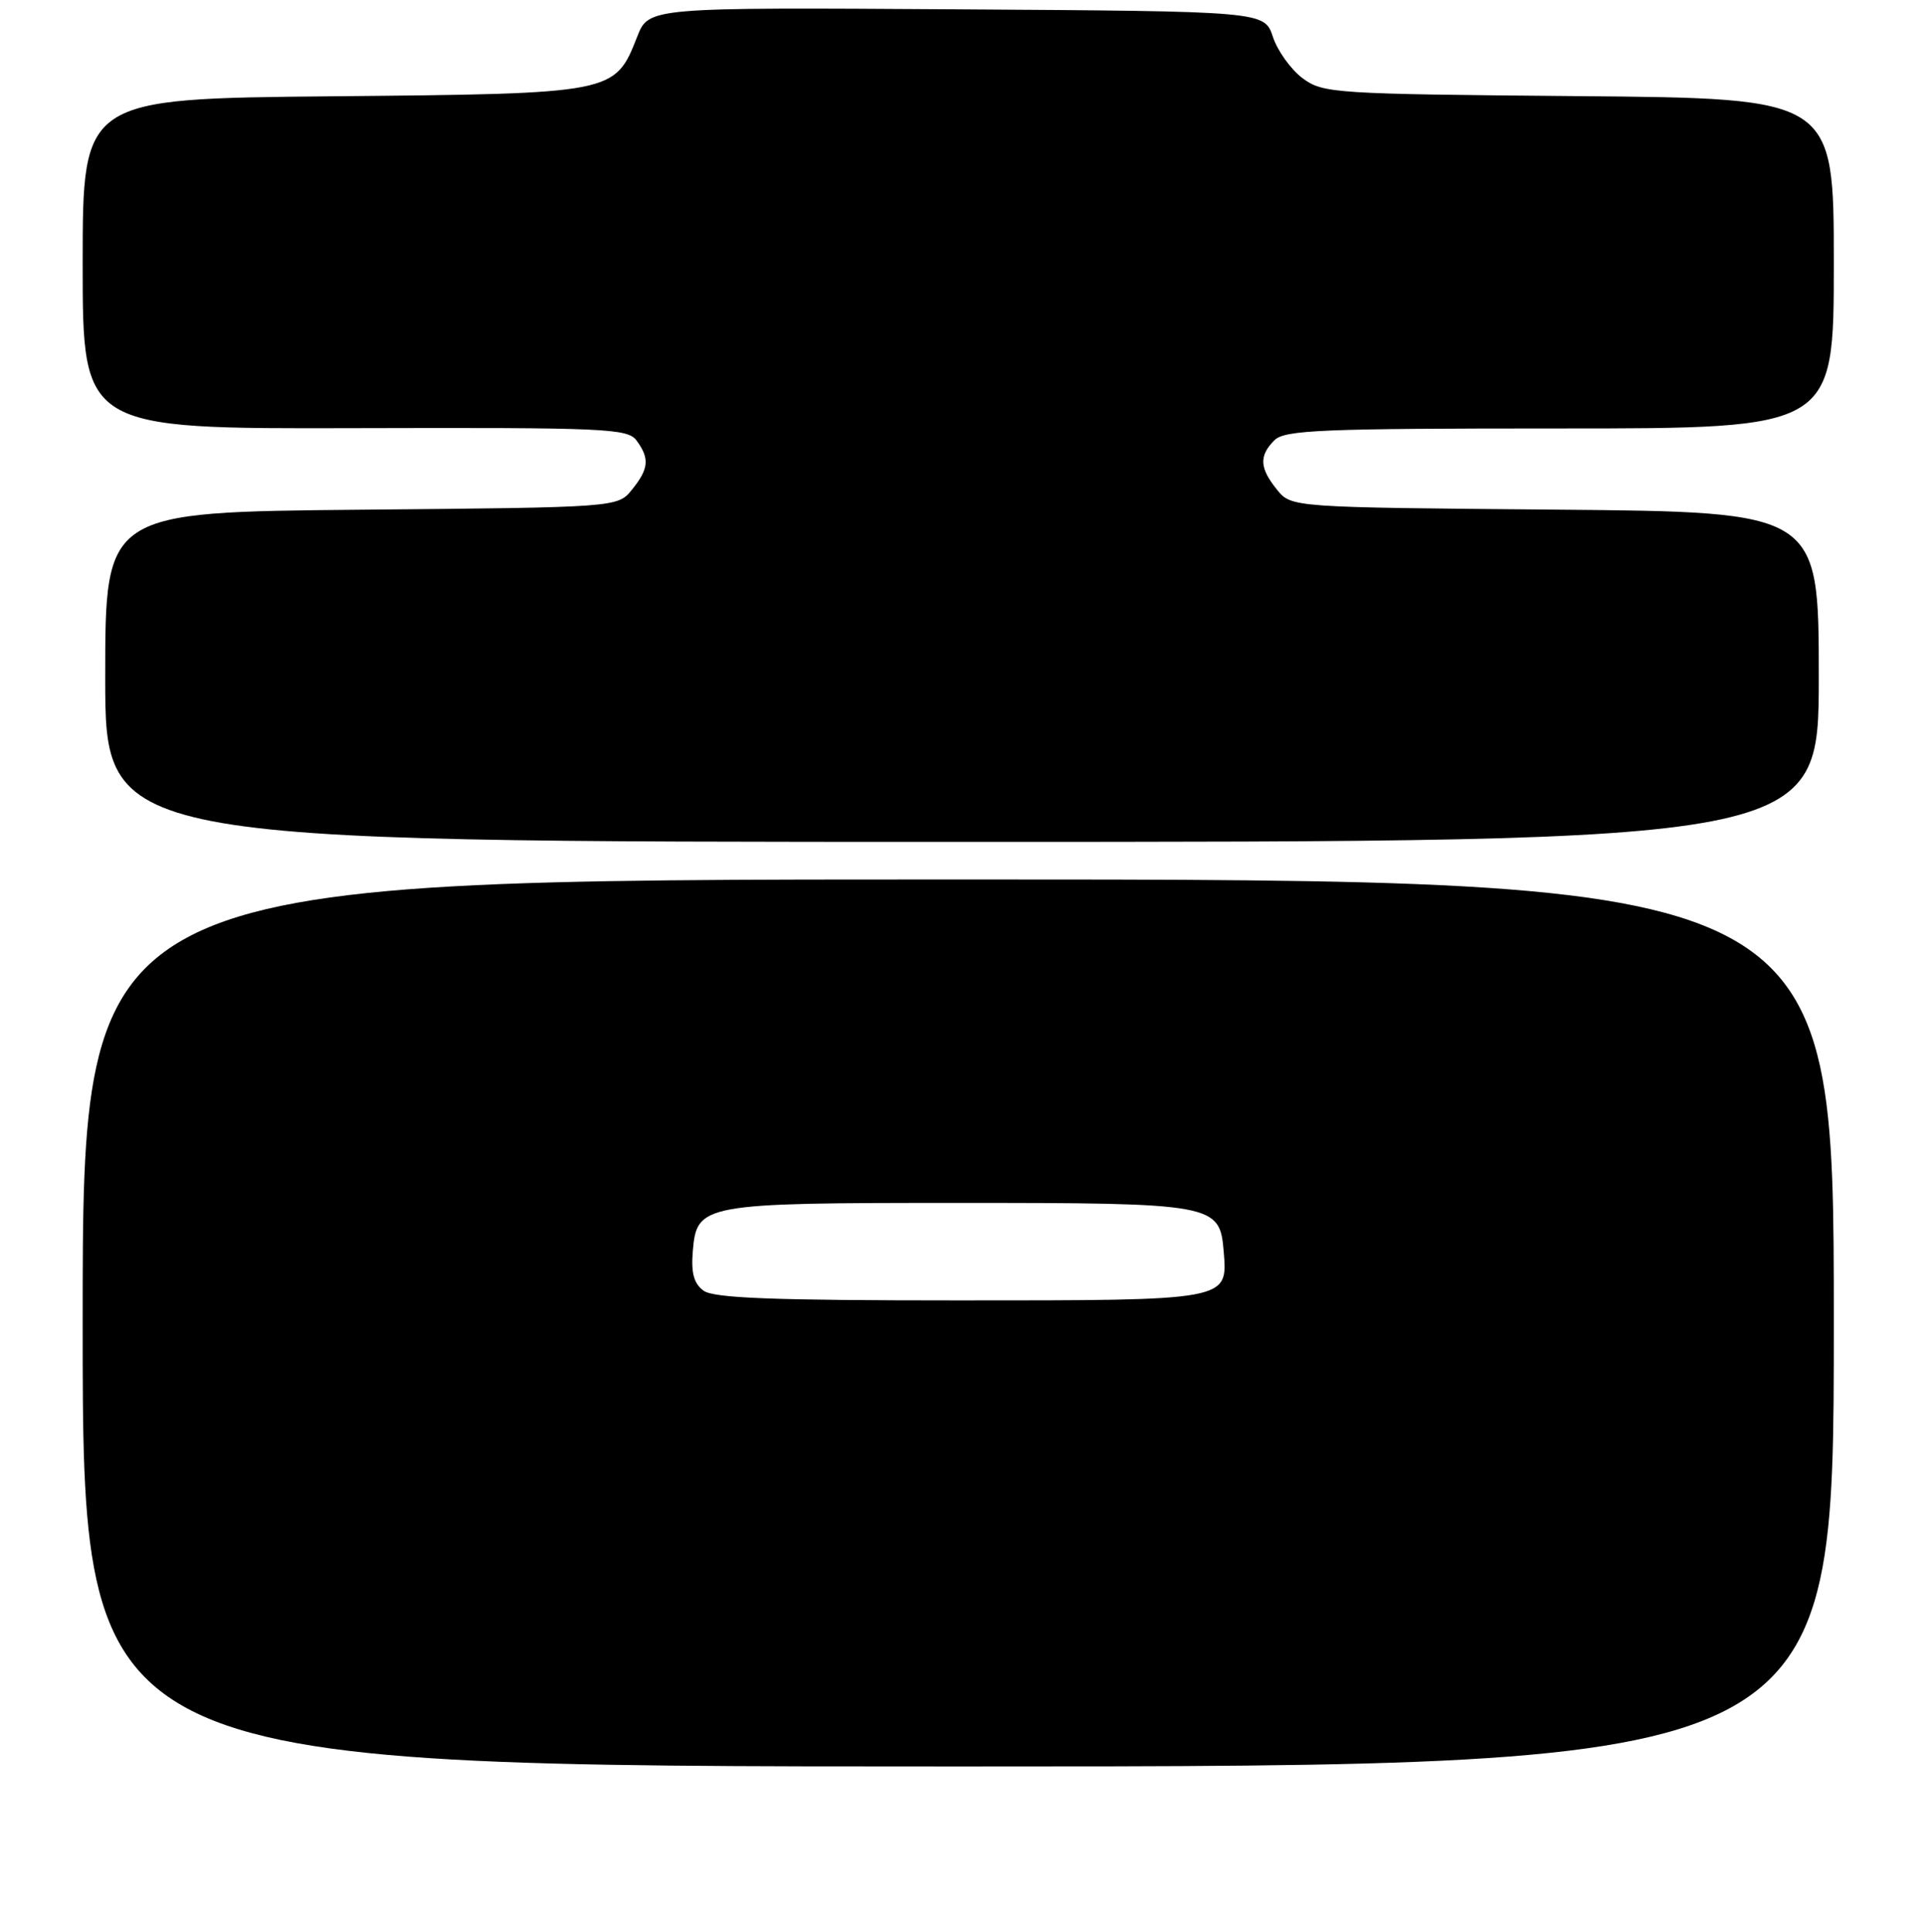 <?xml version="1.0" encoding="UTF-8" standalone="no"?>
<!DOCTYPE svg PUBLIC "-//W3C//DTD SVG 1.1//EN" "http://www.w3.org/Graphics/SVG/1.1/DTD/svg11.dtd" >
<svg xmlns="http://www.w3.org/2000/svg" xmlns:xlink="http://www.w3.org/1999/xlink" version="1.1" viewBox="0 0 256 257">
 <g >
 <path fill="currentColor"
d=" M 244.00 176.00 C 244.00 117.00 244.00 117.00 127.50 117.00 C 11.00 117.00 11.00 117.00 11.00 176.00 C 11.00 235.00 11.00 235.00 127.50 235.00 C 244.00 235.00 244.00 235.00 244.00 176.00 Z  M 242.00 90.05 C 242.00 68.10 242.00 68.10 206.91 67.80 C 171.82 67.50 171.82 67.50 169.91 65.14 C 167.59 62.27 167.50 60.64 169.57 58.57 C 170.94 57.20 175.79 57.00 207.57 57.00 C 244.00 57.00 244.00 57.00 244.00 35.04 C 244.00 13.08 244.00 13.08 210.07 12.79 C 177.44 12.51 176.04 12.42 173.32 10.41 C 171.77 9.25 169.99 6.78 169.37 4.91 C 168.24 1.50 168.24 1.50 127.27 1.24 C 86.31 0.98 86.31 0.98 84.78 4.89 C 81.80 12.46 81.81 12.46 44.30 12.81 C 11.00 13.12 11.00 13.12 11.00 35.09 C 11.00 57.06 11.00 57.06 47.21 56.96 C 80.70 56.87 83.52 56.99 84.71 58.62 C 86.46 61.02 86.33 62.36 84.09 65.14 C 82.18 67.50 82.18 67.50 48.09 67.81 C 14.00 68.12 14.00 68.12 14.00 90.06 C 14.00 112.00 14.00 112.00 128.00 112.00 C 242.00 112.00 242.00 112.00 242.00 90.05 Z  M 93.62 171.71 C 92.33 170.77 91.94 169.36 92.18 166.48 C 92.70 160.15 93.36 160.03 127.50 160.03 C 161.64 160.03 162.30 160.15 162.82 166.48 C 163.36 173.05 163.62 173.00 127.50 173.00 C 102.85 173.00 94.97 172.70 93.62 171.71 Z "/>
</g>
</svg>